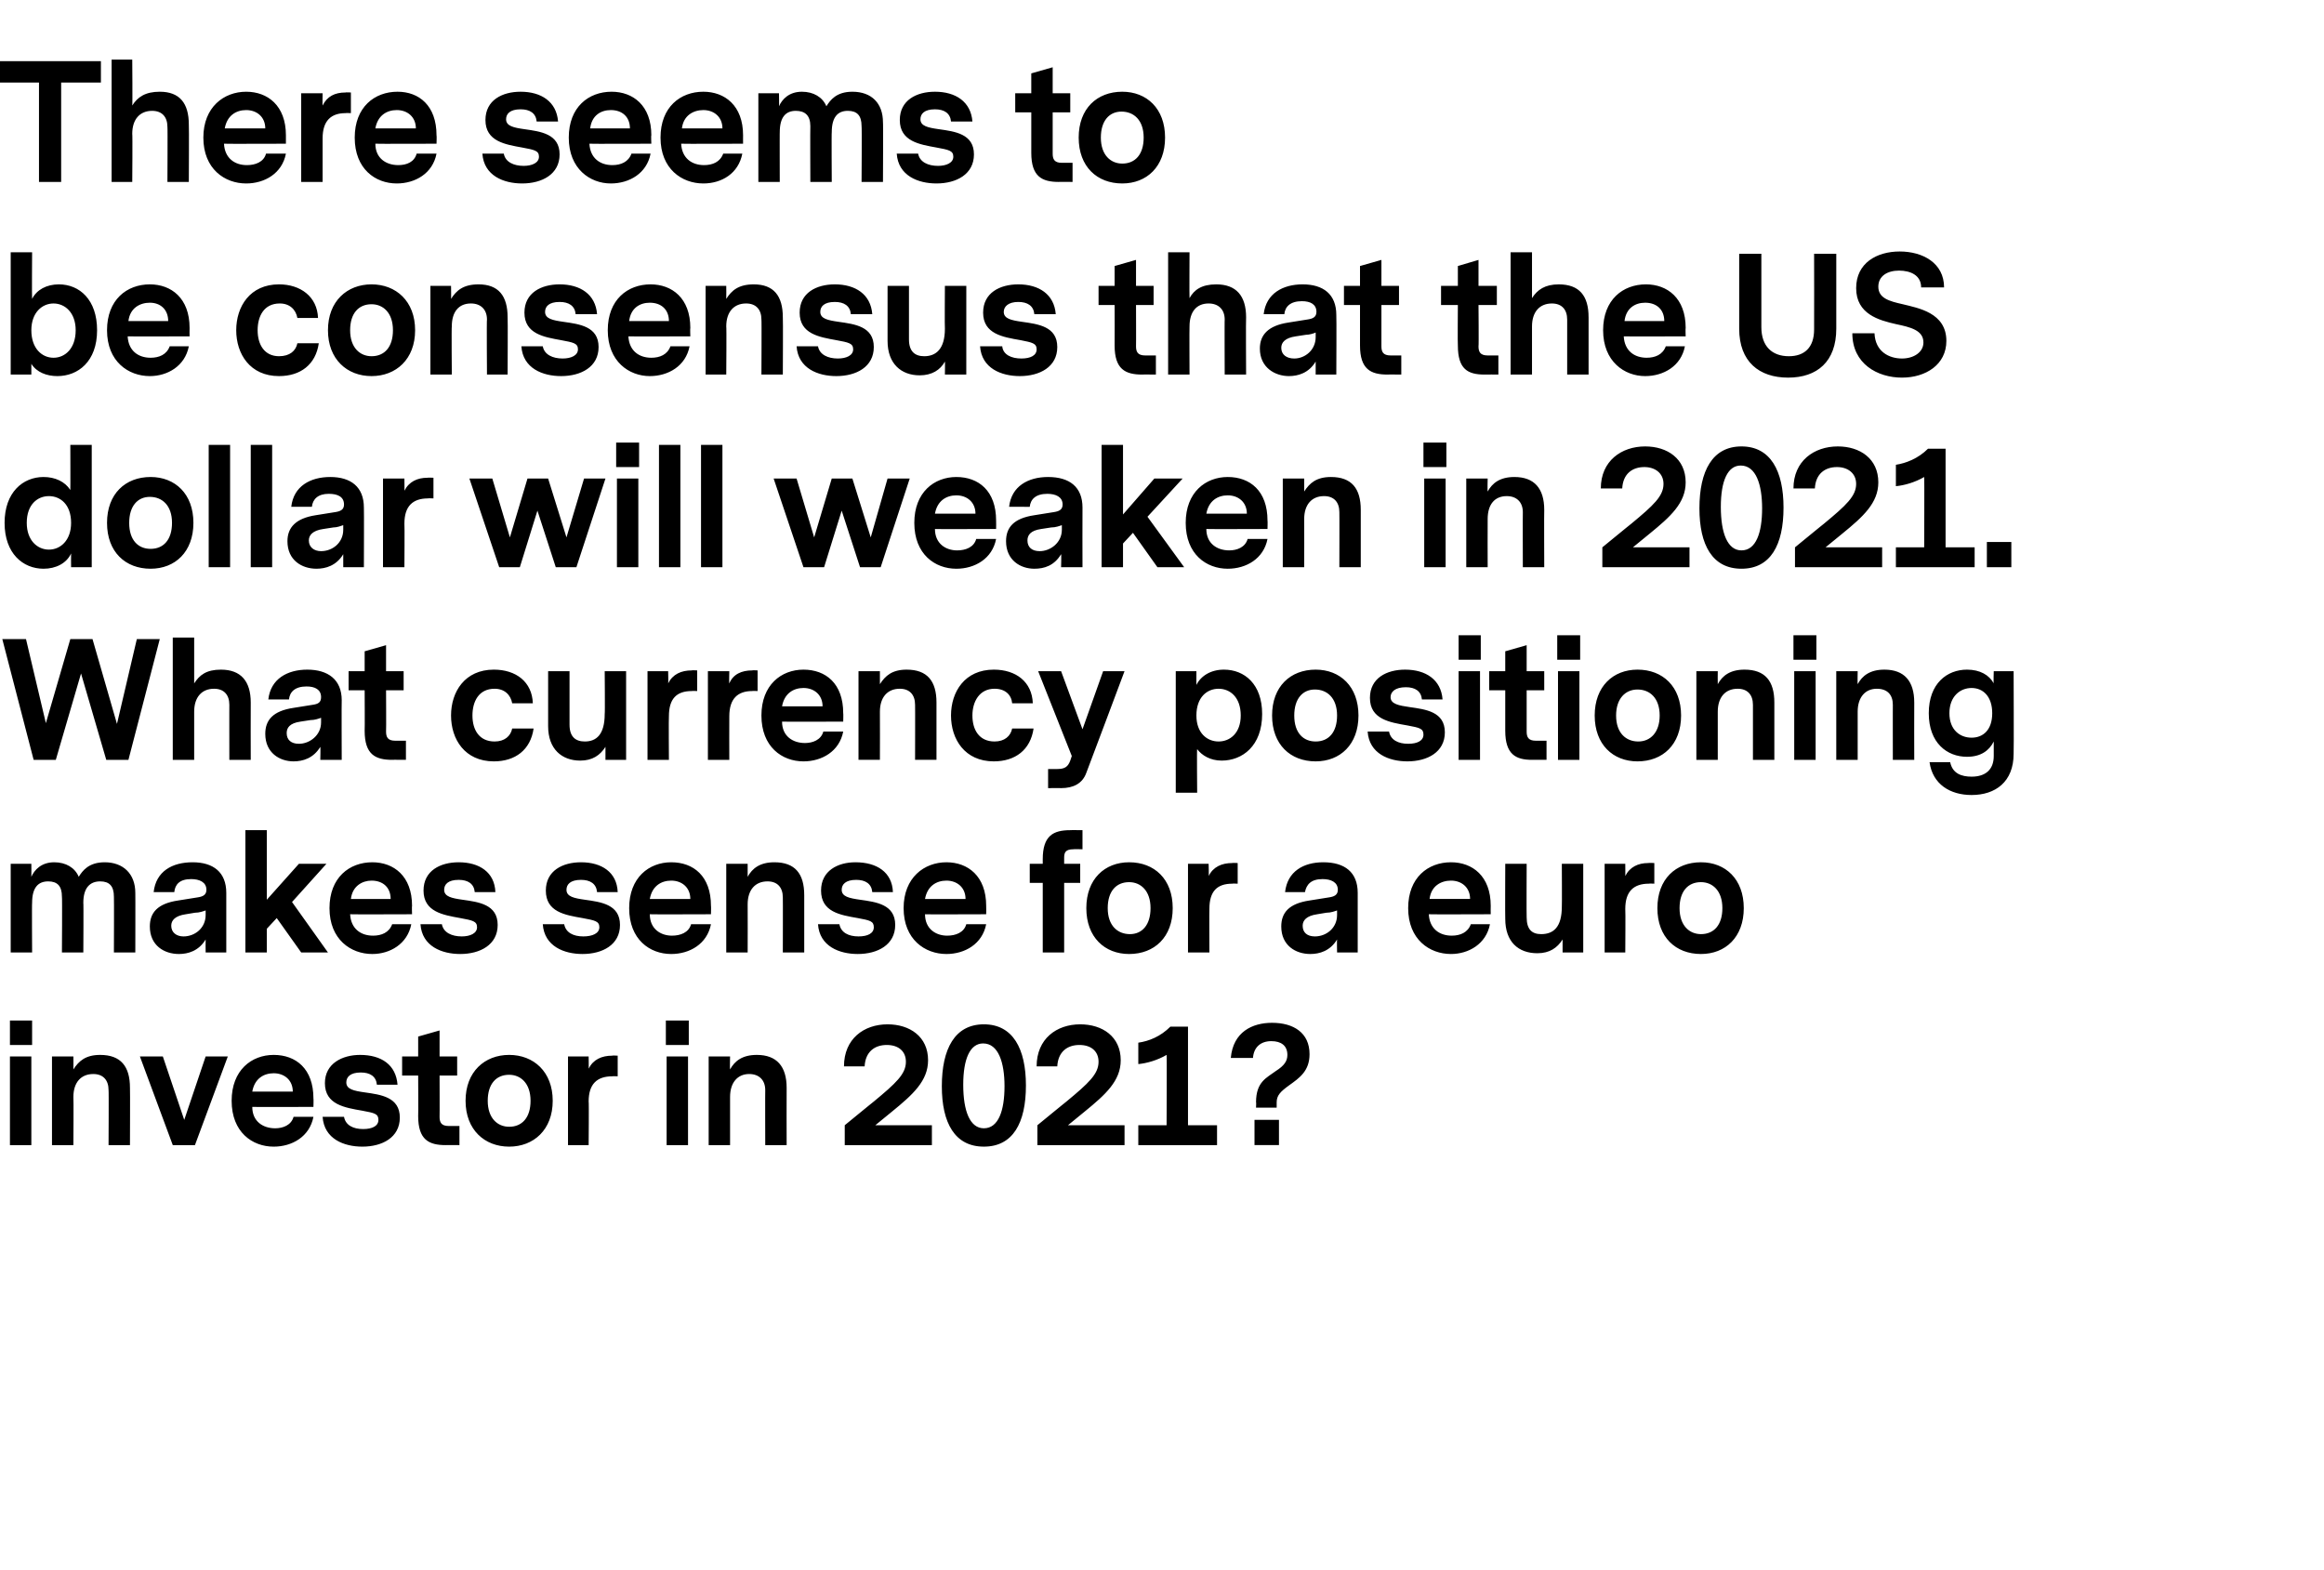 <?xml version="1.0" standalone="no"?><!DOCTYPE svg PUBLIC "-//W3C//DTD SVG 1.1//EN" "http://www.w3.org/Graphics/SVG/1.1/DTD/svg11.dtd"><svg xmlns="http://www.w3.org/2000/svg" version="1.1" width="304px" height="205.4px" viewBox="0 -4 304 205.4" style="top:-4px"><desc>There seems to be consensus that the US dollar will weaken in 2021 What currency positioning makes sense for a euro</desc><defs/><g id="Polygon10827"><path d="m1.3 132.7h2.9v-3.2H1.3v3.2zm0 1.5h2.8v11.6H1.3v-11.6zm15.7 4.1c.03.01 0 7.5 0 7.5h-2.8s.04-7.24 0-7.2c0-1.3-.7-2.1-2-2.1c-1.6 0-2.6 1.1-2.6 3c.04.02 0 6.3 0 6.3H6.8v-11.6h2.8s.02 1.67 0 1.7c.7-1.1 1.6-1.9 3.5-1.9c2.7 0 3.9 1.5 3.9 4.3zm8.5 7.5h-2.9l-4.3-11.6h3l2.8 8.3l2.8-8.3h2.9l-4.3 11.6zm7.5-5c0 1.9 1.4 2.8 3 2.8c1 0 2.1-.4 2.4-1.5h2.6c-.5 2.6-2.8 3.9-5.2 3.9c-2.8 0-5.5-1.9-5.5-6c0-4 2.6-6 5.5-6c2.9 0 5.2 1.8 5.2 5.7c.03-.01 0 1.1 0 1.1c0 0-8.03.03-8 0zm0-2h5.3c0-1.5-1.1-2.4-2.5-2.4c-1.3 0-2.5.7-2.8 2.4zm19.3 3.4c0 2.6-2.3 3.8-4.9 3.8c-2.4 0-5-1-5.2-3.9h2.8c.2 1.1 1.2 1.6 2.5 1.6c1.2 0 2-.4 2-1.2c0-.8-.5-.9-2.1-1.2c-2.3-.4-4.9-.8-4.9-3.6c0-2.6 2.3-3.7 4.6-3.7c2.8 0 4.7 1.3 4.9 3.9h-2.7c-.1-1.1-.9-1.6-2.1-1.6c-1.4 0-1.9.6-1.9 1.3c0 .9 1 1.1 2.4 1.3c2.1.3 4.6.6 4.6 3.3zm7.8 3.6s-1.83-.02-1.8 0c-2.2 0-3.6-.7-3.6-3.8c.03 0 0-5.3 0-5.3h-2.1v-2.5h2.1v-2.6l2.8-.8v3.4h2.3v2.5h-2.3s.02 5.43 0 5.4c0 .7.2 1.2 1.2 1.2h1.4v2.5zm12.2-5.8c0 3.8-2.5 6-5.7 6c-3.2 0-5.7-2.2-5.7-6c0-3.8 2.5-6 5.7-6c3.2 0 5.7 2.2 5.7 6zm-8.5 0c0 2.3 1.3 3.4 2.8 3.4c1.7 0 2.8-1.2 2.8-3.4c0-2.3-1.3-3.4-2.8-3.4c-1.7 0-2.8 1.2-2.8 3.4zm17-3.2s-.73-.03-.7 0c-2 0-3.1 1-3.1 3.3c.05.01 0 5.7 0 5.7h-2.7v-11.6h2.7s.03 1.65 0 1.6c.6-1.2 1.7-1.7 3.1-1.7c-.05-.04.7 0 .7 0v2.7zm6.3-4.1h3v-3.2h-3v3.2zm.1 1.5h2.8v11.6h-2.8v-11.6zm15.7 4.1c-.02.01 0 7.5 0 7.5h-2.8s-.02-7.24 0-7.2c0-1.3-.8-2.1-2.1-2.1c-1.5 0-2.5 1.1-2.5 3v6.3h-2.8v-11.6h2.8s-.04 1.67 0 1.7c.6-1.1 1.6-1.9 3.5-1.9c2.6 0 3.9 1.5 3.9 4.3zm19 7.5h-11.4v-2.6s3.82-3.13 3.8-3.1c2.9-2.4 4.2-3.6 4.2-5.2c0-1.4-1-2.2-2.5-2.2c-1.6 0-2.8.9-2.9 2.8h-2.7c0-3.6 2.6-5.5 5.7-5.5c2.9 0 5.3 1.6 5.3 4.7c0 2.7-2 4.5-4.7 6.7l-2.2 1.8h7.4v2.6zm1.3-7.7c0-4.9 1.7-8.1 5.5-8.1c3.8 0 5.5 3.2 5.5 8c0 4.9-1.7 8-5.5 8c-3.8 0-5.5-3.1-5.5-7.9zm8.2 0c0-3.1-.8-5.6-2.8-5.6c-1.7 0-2.6 2-2.6 5.4c0 3.5.9 5.7 2.7 5.7c1.9 0 2.7-2.3 2.7-5.5zm15.7 7.7h-11.4v-2.6s3.82-3.13 3.8-3.1c2.9-2.4 4.2-3.6 4.2-5.2c0-1.4-1-2.2-2.5-2.2c-1.6 0-2.8.9-2.9 2.8h-2.7c0-3.6 2.6-5.5 5.7-5.5c2.9 0 5.3 1.6 5.3 4.7c0 2.7-2 4.5-4.7 6.7l-2.2 1.8h7.4v2.6zm12.1-2.6v2.6h-10.3v-2.6h3.7s.05-9.24 0-9.2c-1.2.7-2.6 1.1-3.7 1.2v-2.8c1.4-.2 2.9-.8 4.2-2.1h2.3v12.9h3.8zm5.1-3c0-2.7 1.4-3.2 2.6-4.1c1.1-.7 1.5-1.3 1.5-2.1c0-1.2-.8-1.8-2.1-1.8c-1.4 0-2.3.8-2.4 2.2H161c.3-3.4 2.8-4.6 5.4-4.6c2.8 0 4.9 1.3 4.9 4.1c0 2.2-1.3 3.1-2.7 4.1c-1.1.8-1.6 1.3-1.6 2.2v.7h-2.7s.04-.75 0-.7zm-.2 2.3h3.2v3.3h-3.2v-3.3z" stroke="none" fill="#000"/></g><g id="Polygon10826"><path d="m17.7 112.8c.02-.03 0 7.8 0 7.8h-2.8s.03-7.28 0-7.3c0-1.4-.6-2-1.8-2c-1.3 0-2.2.8-2.2 2.8c.04-.03 0 6.5 0 6.5H8.1s.05-7.28 0-7.3c0-1.4-.6-2-1.8-2c-1.3 0-2.1.8-2.1 2.8c-.04-.05 0 6.5 0 6.5H1.4V109h2.7s.02 1.69 0 1.7c.4-.9 1.3-1.9 3-1.9c1.5 0 2.7.7 3.2 1.9c.5-.8 1.3-1.9 3.4-1.9c2.4 0 4 1.5 4 4zm11.9 0v7.8h-2.7s-.02-1.7 0-1.7c-.9 1.5-2.3 1.9-3.5 1.9c-1.9 0-3.8-1.1-3.8-3.6c0-1.8 1-3 3.7-3.4l2.5-.4c.7-.1 1.2-.3 1.2-1c0-1-.9-1.4-2-1.4c-1.5 0-2.1.7-2.2 1.7h-2.7c.3-2.7 2.4-3.9 5.1-3.9c2.7 0 4.4 1.3 4.4 4zm-2.7 2.9v-.6c-.3.1-.8.3-1.4.3l-1.2.2c-1.4.2-1.9.8-1.9 1.5c0 .9.7 1.4 1.6 1.4c1.5 0 2.9-1.1 2.9-2.8zm9.3.4l-1.3 1.4v3.1h-2.8v-16h2.8v9.1l4.2-4.7h3.6l-4.5 5l4.7 6.6h-3.5l-3.2-4.5zm9.6-.5c.1 1.9 1.4 2.8 3 2.8c1.1 0 2.1-.4 2.5-1.5h2.5c-.5 2.6-2.8 3.9-5.1 3.9c-2.8 0-5.6-1.9-5.6-6c0-4 2.6-6 5.6-6c2.8 0 5.2 1.8 5.2 5.7c-.04-.01 0 1.1 0 1.1c0 0-8.1.03-8.1 0zm.1-2h5.2c0-1.5-1-2.4-2.5-2.4c-1.2 0-2.5.7-2.7 2.4zm19.2 3.4c0 2.6-2.3 3.8-4.9 3.8c-2.4 0-5-1-5.2-3.9h2.8c.2 1.1 1.3 1.6 2.6 1.6c1.1 0 2-.4 2-1.2c0-.8-.6-.9-2.2-1.2c-2.2-.4-4.8-.8-4.8-3.6c0-2.6 2.2-3.7 4.6-3.7c2.7 0 4.7 1.3 4.8 3.9h-2.7c-.1-1.1-.9-1.6-2.1-1.6c-1.4 0-1.9.6-1.9 1.3c0 .9 1 1.1 2.4 1.3c2.1.3 4.6.6 4.6 3.3zm16 0c0 2.6-2.3 3.8-4.9 3.8c-2.4 0-5-1-5.2-3.9h2.8c.2 1.1 1.2 1.6 2.5 1.6c1.2 0 2.1-.4 2.1-1.2c0-.8-.6-.9-2.2-1.2c-2.3-.4-4.8-.8-4.8-3.6c0-2.6 2.2-3.7 4.6-3.7c2.7 0 4.7 1.3 4.8 3.9h-2.7c-.1-1.1-.9-1.6-2.1-1.6c-1.4 0-1.9.6-1.9 1.3c0 .9 1 1.1 2.4 1.3c2.1.3 4.6.6 4.6 3.3zm3.9-1.4c0 1.9 1.4 2.8 2.9 2.8c1.1 0 2.2-.4 2.5-1.5h2.6c-.5 2.6-2.8 3.9-5.2 3.9c-2.8 0-5.5-1.9-5.5-6c0-4 2.6-6 5.5-6c2.9 0 5.2 1.8 5.2 5.7c.03-.01 0 1.1 0 1.1c0 0-8.03.03-8 0zm0-2h5.3c0-1.5-1.1-2.4-2.5-2.4c-1.3 0-2.5.7-2.8 2.4zm20.2-.5v7.5h-2.8s.02-7.24 0-7.2c0-1.3-.7-2.1-2-2.1c-1.6 0-2.6 1.1-2.6 3c.02.02 0 6.3 0 6.3H95V109h2.8v1.7c.6-1.1 1.6-1.9 3.5-1.9c2.7 0 3.9 1.5 3.9 4.3zm11.9 3.9c0 2.6-2.3 3.8-4.9 3.8c-2.4 0-5-1-5.2-3.9h2.8c.2 1.1 1.2 1.6 2.5 1.6c1.2 0 2-.4 2-1.2c0-.8-.5-.9-2.1-1.2c-2.3-.4-4.8-.8-4.8-3.6c0-2.6 2.2-3.7 4.5-3.7c2.8 0 4.8 1.3 4.9 3.9h-2.7c-.1-1.1-.9-1.6-2.1-1.6c-1.4 0-1.9.6-1.9 1.3c0 .9 1 1.1 2.4 1.3c2.1.3 4.6.6 4.6 3.3zm3.9-1.4c0 1.9 1.4 2.8 2.9 2.8c1.1 0 2.2-.4 2.5-1.5h2.6c-.5 2.6-2.8 3.9-5.2 3.9c-2.8 0-5.6-1.9-5.6-6c0-4 2.7-6 5.6-6c2.8 0 5.2 1.8 5.2 5.7c.02-.01 0 1.1 0 1.1c0 0-8.04.03-8 0zm0-2h5.3c0-1.5-1.1-2.4-2.5-2.4c-1.3 0-2.5.7-2.8 2.4zm19.4-6.5c-1 0-1.2.4-1.2 1.1v.8h2.1v2.5h-2.1v9.1h-2.8v-9.1h-1.7V109h1.7v-.6c0-3.1 1.4-3.8 3.6-3.8c-.04-.02 1.6 0 1.6 0v2.5s-1.22-.04-1.2 0zm13 7.7c0 3.8-2.4 6-5.7 6c-3.2 0-5.6-2.2-5.6-6c0-3.8 2.4-6 5.6-6c3.3 0 5.7 2.2 5.7 6zm-8.5 0c0 2.3 1.3 3.4 2.9 3.4c1.6 0 2.7-1.2 2.7-3.4c0-2.3-1.3-3.4-2.8-3.4c-1.7 0-2.8 1.2-2.8 3.4zm17-3.2s-.71-.03-.7 0c-2 0-3 1-3 3.3c-.03.01 0 5.7 0 5.7h-2.8V109h2.7s.05 1.65 0 1.6c.6-1.2 1.7-1.7 3.1-1.7c-.03-.04.7 0 .7 0v2.7zm15.7 1.2v7.8h-2.7s-.03-1.7 0-1.7c-.9 1.5-2.3 1.9-3.5 1.9c-1.9 0-3.8-1.1-3.8-3.6c0-1.8 1-3 3.7-3.4l2.5-.4c.7-.1 1.2-.3 1.2-1c0-1-.9-1.4-2-1.4c-1.5 0-2.1.7-2.3 1.7h-2.6c.3-2.7 2.4-3.9 5-3.9c2.8 0 4.5 1.3 4.5 4zm-2.7 2.9v-.6c-.3.1-.8.3-1.4.3l-1.2.2c-1.4.2-1.9.8-1.9 1.5c0 .9.6 1.4 1.6 1.4c1.5 0 2.9-1.1 2.9-2.8zm12-.1c.1 1.9 1.4 2.8 3 2.8c1.1 0 2.1-.4 2.5-1.5h2.5c-.5 2.6-2.8 3.9-5.1 3.9c-2.8 0-5.6-1.9-5.6-6c0-4 2.6-6 5.6-6c2.8 0 5.2 1.8 5.2 5.7c-.02-.01 0 1.1 0 1.1c0 0-8.08.03-8.1 0zm.1-2h5.3c0-1.5-1.1-2.4-2.5-2.4c-1.3 0-2.6.7-2.8 2.4zm20.1 7h-2.7s-.01-1.66 0-1.7c-.7 1.1-1.7 1.8-3.3 1.8c-2.5 0-4.2-1.5-4.2-4.5c-.03-.01 0-7.2 0-7.2h2.8s-.03 6.98 0 7c0 1.6.7 2.2 1.9 2.2c1.6 0 2.7-.9 2.7-3.6c.03 0 0-5.6 0-5.6h2.8v11.6zm9.3-9s-.73-.03-.7 0c-2 0-3.1 1-3.1 3.3c.04.01 0 5.7 0 5.7h-2.7V109h2.7s.02 1.65 0 1.6c.6-1.2 1.7-1.7 3-1.7c.05-.04.8 0 .8 0v2.7zm11.7 3.2c0 3.8-2.4 6-5.6 6c-3.3 0-5.7-2.2-5.7-6c0-3.8 2.4-6 5.7-6c3.2 0 5.6 2.2 5.6 6zm-8.4 0c0 2.3 1.3 3.4 2.8 3.4c1.7 0 2.8-1.2 2.8-3.4c0-2.3-1.3-3.4-2.8-3.4c-1.7 0-2.8 1.2-2.8 3.4z" stroke="none" fill="#000"/></g><g id="Polygon10825"><path d="m16.8 95.4h-2.9l-3.3-11.3l-3.3 11.3H4.4L.3 79.6h3.1l2.6 11l3.2-11h2.9l3.2 11.1l2.6-11.1h3l-4.1 15.8zm16-7.5c-.02.01 0 7.5 0 7.5H30s-.01-7.24 0-7.2c0-1.3-.7-2.1-2-2.1c-1.6 0-2.6 1.1-2.6 3v6.3h-2.8v-16h2.8v6c.7-1.1 1.6-1.8 3.5-1.8c2.6 0 3.9 1.5 3.9 4.3zm11.9-.3c-.03-.01 0 7.8 0 7.8h-2.8s.04-1.7 0-1.7c-.9 1.5-2.3 1.9-3.5 1.9c-1.8 0-3.7-1.1-3.7-3.6c0-1.8 1-3 3.7-3.4l2.5-.4c.7-.1 1.1-.3 1.1-1c0-1-.8-1.4-1.9-1.4c-1.5 0-2.2.7-2.3 1.7h-2.7c.3-2.7 2.5-3.9 5.1-3.9c2.7 0 4.5 1.3 4.5 4zM42 90.5v-.6c-.3.1-.8.3-1.4.3l-1.3.2c-1.4.2-1.8.8-1.8 1.5c0 .9.6 1.4 1.6 1.4c1.4 0 2.9-1.1 2.9-2.8zm11.1 4.9s-1.82-.02-1.8 0c-2.2 0-3.6-.7-3.6-3.8c.03 0 0-5.3 0-5.3h-2.1v-2.5h2.1v-2.6l2.8-.8v3.4h2.3v2.5h-2.3s.03 5.43 0 5.4c0 .7.2 1.2 1.2 1.2h1.4v2.5zm11.5.2c-3.8 0-5.6-2.9-5.6-6c0-3.1 1.8-6 5.6-6c2.9 0 5 1.6 5.1 4.4H67c-.2-1.1-1-1.9-2.3-1.9c-2.1 0-2.9 1.7-2.9 3.5c0 1.9.9 3.4 2.9 3.4c1.3 0 2.1-.7 2.3-1.7h2.8c-.4 2.8-2.4 4.3-5.2 4.3zm17.3-.2h-2.7s.01-1.66 0-1.7c-.7 1.1-1.7 1.8-3.3 1.8c-2.4 0-4.2-1.5-4.2-4.5c-.01-.01 0-7.2 0-7.2h2.8v7c0 1.6.8 2.2 2 2.2c1.5 0 2.6-.9 2.6-3.6c.05 0 0-5.6 0-5.6h2.8v11.6zm9.3-9s-.71-.03-.7 0c-2 0-3 1-3 3.3c-.04.01 0 5.7 0 5.7h-2.8V83.8h2.7s.04 1.65 0 1.6c.6-1.2 1.7-1.7 3.1-1.7c-.03-.04.7 0 .7 0v2.7zm7.9 0s-.7-.03-.7 0c-1.9 0-3 1-3 3.3c-.02.01 0 5.7 0 5.7h-2.8V83.8h2.8s-.04 1.65 0 1.6c.5-1.2 1.6-1.7 3-1.7c-.02-.04.7 0 .7 0v2.7zm3.2 4c0 1.9 1.4 2.8 3 2.8c1 0 2.1-.4 2.4-1.5h2.6c-.5 2.6-2.8 3.9-5.2 3.9c-2.8 0-5.5-1.9-5.5-6c0-4 2.6-6 5.5-6c2.9 0 5.2 1.8 5.2 5.7c.03-.01 0 1.1 0 1.1c0 0-8.03.03-8 0zm0-2h5.3c0-1.5-1.1-2.4-2.5-2.4c-1.3 0-2.5.7-2.8 2.4zm20.2-.5v7.5h-2.8s.02-7.24 0-7.2c0-1.3-.7-2.1-2-2.1c-1.6 0-2.6 1.1-2.6 3c.02.02 0 6.3 0 6.3h-2.8V83.8h2.8v1.7c.7-1.1 1.6-1.9 3.5-1.9c2.7 0 3.9 1.5 3.9 4.3zm7.5 7.7c-3.8 0-5.6-2.9-5.6-6c0-3.1 1.8-6 5.6-6c2.9 0 5 1.6 5.1 4.4h-2.7c-.1-1.1-.9-1.9-2.3-1.9c-2 0-2.9 1.7-2.9 3.5c0 1.9.9 3.4 2.9 3.4c1.3 0 2.1-.7 2.3-1.7h2.8c-.4 2.8-2.4 4.3-5.2 4.3zm17.1-11.8s-4.99 13.32-5 13.3c-.5 1.4-1.7 2-3.3 2c.03-.02-1.7 0-1.7 0v-2.5h1.2c1 0 1.4-.3 1.7-1.1l.2-.6l-4.4-11.1h3l2.8 7.6l2.7-7.6h2.8zm18 5.6c0 4.2-2.6 6.1-5.3 6.1c-1.5 0-2.6-.7-3.2-1.5c-.05 0 0 5.7 0 5.7h-2.8V83.8h2.7s-.01 1.84 0 1.8c.6-1.2 1.9-2 3.6-2c2.7 0 5 1.9 5 5.8zm-2.8.2c0-2.4-1.4-3.5-2.9-3.5c-1.5 0-2.9 1.1-2.9 3.5c0 2.3 1.4 3.4 2.9 3.4c1.5 0 2.9-1.1 2.9-3.4zm15.4 0c0 3.8-2.4 6-5.6 6c-3.3 0-5.7-2.2-5.7-6c0-3.8 2.4-6 5.7-6c3.2 0 5.6 2.2 5.6 6zm-8.4 0c0 2.3 1.2 3.4 2.8 3.4c1.7 0 2.8-1.2 2.8-3.4c0-2.3-1.3-3.4-2.9-3.4c-1.6 0-2.7 1.2-2.7 3.4zm19.7 2.2c0 2.6-2.3 3.8-4.9 3.8c-2.4 0-5-1-5.2-3.9h2.8c.2 1.1 1.2 1.6 2.5 1.6c1.2 0 2-.4 2-1.2c0-.8-.5-.9-2.1-1.2c-2.3-.4-4.9-.8-4.9-3.6c0-2.6 2.2-3.7 4.6-3.7c2.7 0 4.7 1.3 4.9 3.9H186c-.1-1.1-.9-1.6-2.1-1.6c-1.4 0-2 .6-2 1.3c0 .9 1.1 1.1 2.5 1.3c2.1.3 4.6.6 4.6 3.3zm1.8-9.5h2.9v-3.2h-2.9v3.2zm0 1.5h2.8v11.6h-2.8V83.8zm11.5 11.6s-1.86-.02-1.9 0c-2.1 0-3.5-.7-3.5-3.8v-5.3h-2.1v-2.5h2.1v-2.6l2.8-.8v3.4h2.3v2.5h-2.3v5.4c0 .7.2 1.2 1.2 1.2h1.4v2.5zm1.4-13.1h3v-3.2h-3v3.2zm.1 1.5h2.8v11.6h-2.8V83.8zm16.1 5.8c0 3.8-2.4 6-5.7 6c-3.2 0-5.6-2.2-5.6-6c0-3.8 2.4-6 5.6-6c3.3 0 5.7 2.2 5.7 6zm-8.5 0c0 2.3 1.3 3.4 2.9 3.4c1.6 0 2.8-1.2 2.8-3.4c0-2.3-1.3-3.4-2.9-3.4c-1.6 0-2.8 1.2-2.8 3.4zm20.7-1.7v7.5h-2.8v-7.2c0-1.3-.7-2.1-2-2.1c-1.6 0-2.6 1.1-2.6 3v6.3h-2.8V83.8h2.8s-.02 1.67 0 1.7c.6-1.1 1.6-1.9 3.5-1.9c2.7 0 3.9 1.5 3.9 4.3zm2.5-5.6h3v-3.2h-3v3.2zm.1 1.5h2.8v11.6h-2.8V83.8zm15.7 4.1c-.02.01 0 7.5 0 7.5h-2.8s-.01-7.24 0-7.2c0-1.3-.7-2.1-2.1-2.1c-1.5 0-2.5 1.1-2.5 3v6.3h-2.8V83.8h2.8s-.03 1.67 0 1.7c.6-1.1 1.6-1.9 3.5-1.9c2.6 0 3.9 1.5 3.9 4.3zm13 6.7c0 3.7-2.4 5.4-5.5 5.4c-2.8 0-5.1-1.4-5.5-4.3h2.7c.3 1.5 1.5 1.9 2.8 1.9c1.8 0 2.9-.9 2.9-2.7V93c-.6 1.2-1.7 2-3.5 2c-2.6 0-5-1.8-5-5.7c0-3.9 2.4-5.7 5-5.7c1.7 0 2.9.7 3.5 1.8c-.05.01 0-1.6 0-1.6h2.6s.04 10.8 0 10.8zm-2.8-5.3c0-2.2-1.2-3.3-2.7-3.3c-1.5 0-2.9 1.1-2.9 3.3c0 2.2 1.4 3.2 2.9 3.2c1.5 0 2.7-1 2.7-3.2z" stroke="none" fill="#000"/></g><g id="Polygon10824"><path d="m12 70.2H9.3s-.02-1.8 0-1.8c-.6 1.3-2 2-3.6 2c-2.7 0-5.1-2-5.1-6c0-4 2.4-6 5.1-6c1.5 0 2.8.6 3.5 1.7c.02.02 0-5.9 0-5.9h2.8v16zm-2.7-5.8c0-2.4-1.4-3.5-2.9-3.5c-1.5 0-2.9 1.1-2.9 3.5c0 2.3 1.4 3.5 2.9 3.5c1.5 0 2.9-1.2 2.9-3.5zm16 0c0 3.8-2.4 6-5.6 6c-3.3 0-5.7-2.2-5.7-6c0-3.8 2.4-6 5.7-6c3.2 0 5.6 2.2 5.6 6zm-8.4 0c0 2.3 1.2 3.4 2.8 3.4c1.7 0 2.8-1.2 2.8-3.4c0-2.3-1.3-3.4-2.9-3.4c-1.6 0-2.7 1.2-2.7 3.4zm13.2 5.8h-2.8v-16h2.8v16zm5.5 0h-2.8v-16h2.8v16zm12-7.8c.03-.01 0 7.8 0 7.8h-2.7v-1.7c-.9 1.5-2.3 1.9-3.5 1.9c-1.9 0-3.8-1.1-3.8-3.6c0-1.8 1.1-3 3.7-3.4l2.5-.4c.7-.1 1.2-.3 1.2-1c0-1-.8-1.4-2-1.4c-1.4 0-2.1.7-2.2 1.7h-2.7c.3-2.7 2.5-3.9 5.1-3.9c2.7 0 4.4 1.3 4.4 4zm-2.7 2.9v-.6c-.3.1-.8.3-1.3.3l-1.3.2c-1.4.2-1.9.8-1.9 1.5c0 .9.7 1.4 1.6 1.4c1.5 0 2.9-1.1 2.9-2.8zm11.8-4.1s-.74-.03-.7 0c-2 0-3.1 1-3.1 3.3c.04.01 0 5.7 0 5.7h-2.8V58.6h2.8s.02 1.65 0 1.6c.6-1.2 1.7-1.7 3-1.7c.04-.04.8 0 .8 0v2.7zm18.7 9h-2.7l-2.4-7.4l-2.3 7.4h-2.7l-3.9-11.6h3l2.3 7.7l2.3-7.7h2.7l2.4 7.7l2.3-7.7h2.8l-3.8 11.6zm5.2-13.1h3v-3.2h-3v3.2zm.1 1.5h2.8v11.6h-2.8V58.6zM89 70.2h-2.8v-16h2.8v16zm5.5 0h-2.8v-16h2.8v16zm20.7 0h-2.7l-2.4-7.4l-2.3 7.4h-2.7l-3.9-11.6h3l2.3 7.7l2.3-7.7h2.7l2.4 7.7l2.2-7.7h2.9l-3.8 11.6zm7.1-5c0 1.9 1.4 2.8 2.9 2.8c1.1 0 2.2-.4 2.5-1.5h2.6c-.5 2.6-2.8 3.9-5.2 3.9c-2.8 0-5.5-1.9-5.5-6c0-4 2.6-6 5.5-6c2.9 0 5.2 1.8 5.2 5.7c.02-.01 0 1.1 0 1.1c0 0-8.04.03-8 0zm0-2h5.3c0-1.5-1.1-2.4-2.5-2.4c-1.3 0-2.5.7-2.8 2.4zm19.3-.8c-.02-.01 0 7.8 0 7.8h-2.8s.05-1.7 0-1.7c-.9 1.5-2.2 1.9-3.5 1.9c-1.8 0-3.7-1.1-3.7-3.6c0-1.8 1-3 3.7-3.4l2.5-.4c.7-.1 1.2-.3 1.2-1c0-1-.9-1.4-2-1.4c-1.5 0-2.2.7-2.3 1.7H132c.3-2.7 2.5-3.9 5.1-3.9c2.8 0 4.5 1.3 4.5 4zm-2.7 2.9v-.6c-.3.1-.8.3-1.4.3l-1.3.2c-1.4.2-1.8.8-1.8 1.5c0 .9.6 1.4 1.6 1.4c1.4 0 2.9-1.1 2.9-2.8zm9.3.4l-1.3 1.4v3.1h-2.8v-16h2.8v9.1l4.1-4.7h3.7l-4.6 5l4.8 6.6h-3.5l-3.2-4.5zm9.6-.5c0 1.9 1.4 2.8 3 2.8c1 0 2.1-.4 2.4-1.5h2.6c-.5 2.6-2.8 3.9-5.2 3.9c-2.8 0-5.5-1.9-5.5-6c0-4 2.6-6 5.5-6c2.9 0 5.2 1.8 5.2 5.7c.03-.01 0 1.1 0 1.1c0 0-8.03.03-8 0zm0-2h5.3c0-1.5-1.1-2.4-2.5-2.4c-1.3 0-2.5.7-2.8 2.4zm20.2-.5v7.5h-2.8s.02-7.24 0-7.2c0-1.3-.7-2.1-2-2.1c-1.6 0-2.6 1.1-2.6 3c.02.02 0 6.3 0 6.3h-2.8V58.6h2.8v1.7c.7-1.1 1.6-1.9 3.5-1.9c2.7 0 3.9 1.5 3.9 4.3zm8.2-5.6h3v-3.2h-3v3.2zm.1 1.5h2.8v11.6h-2.8V58.6zm15.7 4.1c-.03.01 0 7.5 0 7.5h-2.8s-.02-7.24 0-7.2c0-1.3-.8-2.1-2.1-2.1c-1.6 0-2.5 1.1-2.5 3c-.02.02 0 6.3 0 6.3h-2.8V58.6h2.8s-.04 1.67 0 1.7c.6-1.1 1.6-1.9 3.5-1.9c2.6 0 3.9 1.5 3.9 4.3zm19 7.5h-11.4v-2.6s3.82-3.13 3.8-3.1c2.9-2.4 4.2-3.6 4.2-5.2c0-1.4-1.1-2.2-2.5-2.2c-1.6 0-2.8.9-2.9 2.8h-2.8c0-3.6 2.7-5.5 5.8-5.5c2.9 0 5.3 1.6 5.3 4.7c0 2.7-2 4.5-4.7 6.7l-2.2 1.8h7.4v2.6zm1.3-7.7c0-4.9 1.7-8.1 5.5-8.1c3.8 0 5.5 3.2 5.5 8c0 4.9-1.7 8-5.5 8c-3.8 0-5.5-3.1-5.5-7.9zm8.2 0c0-3.1-.8-5.6-2.8-5.6c-1.7 0-2.6 2-2.6 5.4c0 3.5.9 5.7 2.7 5.7c1.9 0 2.7-2.3 2.7-5.5zm15.7 7.7h-11.4v-2.6s3.82-3.13 3.8-3.1c2.9-2.4 4.2-3.6 4.2-5.2c0-1.4-1.1-2.2-2.5-2.2c-1.6 0-2.8.9-2.9 2.8h-2.8c0-3.6 2.7-5.5 5.8-5.5c2.9 0 5.3 1.6 5.3 4.7c0 2.7-2 4.5-4.7 6.7l-2.2 1.8h7.4v2.6zm12.1-2.6v2.6H248v-2.6h3.7s.04-9.24 0-9.2c-1.2.7-2.6 1.1-3.7 1.2v-2.8c1.3-.2 2.9-.8 4.2-2.1h2.3v12.9h3.8zm1.6-.7h3.2v3.3h-3.2v-3.3z" stroke="none" fill="#000"/></g><g id="Polygon10823"><path d="m12.7 39.2c0 4.1-2.5 6-5.2 6c-1.4 0-2.7-.5-3.4-1.6v1.4H1.4v-16h2.8s-.04 6.09 0 6.1c.6-1.2 1.9-1.9 3.5-1.9c2.7 0 5 2 5 6zm-2.8 0c0-2.3-1.4-3.5-2.9-3.5c-1.5 0-2.9 1.2-2.9 3.5c0 2.4 1.4 3.6 2.9 3.6c1.5 0 2.9-1.2 2.9-3.6zm6.8.8c.1 1.9 1.4 2.8 3 2.8c1.1 0 2.1-.4 2.5-1.5h2.5c-.5 2.6-2.8 3.9-5.1 3.9c-2.8 0-5.6-1.9-5.6-6c0-4 2.6-6 5.6-6c2.8 0 5.2 1.8 5.2 5.7c-.02-.01 0 1.1 0 1.1c0 0-8.08.03-8.1 0zm.1-2h5.2c0-1.5-1-2.4-2.4-2.4c-1.3 0-2.6.7-2.8 2.4zm19.7 7.2c-3.8 0-5.6-2.9-5.6-6c0-3.1 1.8-6 5.6-6c2.8 0 5 1.6 5.1 4.4h-2.7c-.2-1.1-1-1.9-2.3-1.9c-2.1 0-2.9 1.7-2.9 3.5c0 1.9.9 3.4 2.8 3.4c1.4 0 2.2-.7 2.4-1.7h2.8c-.4 2.8-2.4 4.3-5.2 4.3zm17.8-6c0 3.8-2.5 6-5.7 6c-3.2 0-5.7-2.2-5.7-6c0-3.8 2.5-6 5.7-6c3.2 0 5.7 2.2 5.7 6zm-8.5 0c0 2.3 1.3 3.4 2.8 3.4c1.7 0 2.8-1.2 2.8-3.4c0-2.3-1.3-3.4-2.8-3.4c-1.7 0-2.8 1.2-2.8 3.4zm20.6-1.7c.04.01 0 7.5 0 7.5h-2.7s-.05-7.24 0-7.2c0-1.3-.8-2.1-2.1-2.1c-1.6 0-2.5 1.1-2.5 3c-.05.02 0 6.3 0 6.3h-2.8V33.4h2.7s.03 1.67 0 1.7c.7-1.1 1.6-1.9 3.6-1.9c2.6 0 3.8 1.5 3.8 4.3zm11.9 3.9c0 2.6-2.3 3.8-4.9 3.8c-2.4 0-5-1-5.2-3.9h2.8c.2 1.1 1.3 1.6 2.6 1.6c1.1 0 2-.4 2-1.2c0-.8-.6-.9-2.2-1.2c-2.2-.4-4.8-.8-4.8-3.6c0-2.6 2.2-3.7 4.6-3.7c2.7 0 4.7 1.3 4.9 3.9h-2.8c-.1-1.1-.9-1.6-2.1-1.6c-1.4 0-1.9.6-1.9 1.3c0 .9 1 1.1 2.4 1.3c2.1.3 4.6.6 4.6 3.3zm3.9-1.4c.1 1.9 1.4 2.8 3 2.8c1.1 0 2.1-.4 2.5-1.5h2.5c-.5 2.6-2.8 3.9-5.2 3.9c-2.7 0-5.5-1.9-5.5-6c0-4 2.6-6 5.6-6c2.8 0 5.2 1.8 5.2 5.7c-.04-.01 0 1.1 0 1.1c0 0-8.11.03-8.1 0zm.1-2h5.2c0-1.5-1-2.4-2.5-2.4c-1.3 0-2.5.7-2.7 2.4zm20.1-.5c.04.01 0 7.5 0 7.5h-2.8s.04-7.24 0-7.2c0-1.3-.7-2.1-2-2.1c-1.6 0-2.6 1.1-2.6 3c.05.02 0 6.3 0 6.3h-2.7V33.4h2.7s.02 1.67 0 1.7c.7-1.1 1.6-1.9 3.6-1.9c2.6 0 3.8 1.5 3.8 4.3zm11.9 3.9c0 2.6-2.3 3.8-4.9 3.8c-2.4 0-5-1-5.2-3.9h2.8c.2 1.1 1.3 1.6 2.6 1.6c1.1 0 2-.4 2-1.2c0-.8-.6-.9-2.2-1.2c-2.2-.4-4.8-.8-4.8-3.6c0-2.6 2.2-3.7 4.6-3.7c2.7 0 4.7 1.3 4.9 3.9h-2.8c-.1-1.1-.9-1.6-2.1-1.6c-1.4 0-1.9.6-1.9 1.3c0 .9 1 1.1 2.4 1.3c2.1.3 4.6.6 4.6 3.3zm12.1 3.6h-2.8s.03-1.66 0-1.7c-.6 1.1-1.7 1.8-3.3 1.8c-2.4 0-4.2-1.5-4.2-4.5c.01-.01 0-7.2 0-7.2h2.8v7c0 1.6.8 2.2 2 2.2c1.5 0 2.7-.9 2.7-3.6c-.04 0 0-5.6 0-5.6h2.8V45zm11.9-3.6c0 2.6-2.3 3.8-4.9 3.8c-2.4 0-5-1-5.2-3.9h2.9c.1 1.1 1.2 1.6 2.5 1.6c1.2 0 2-.4 2-1.2c0-.8-.6-.9-2.1-1.2c-2.3-.4-4.9-.8-4.9-3.6c0-2.6 2.2-3.7 4.6-3.7c2.7 0 4.7 1.3 4.9 3.9h-2.8c-.1-1.1-.9-1.6-2.1-1.6c-1.3 0-1.9.6-1.9 1.3c0 .9 1 1.1 2.4 1.3c2.1.3 4.6.6 4.6 3.3zm12.9 3.6s-1.83-.02-1.8 0c-2.2 0-3.6-.7-3.6-3.8c.02 0 0-5.3 0-5.3h-2.1v-2.5h2.1v-2.6l2.8-.8v3.4h2.3v2.5h-2.3s.02 5.43 0 5.4c0 .7.2 1.2 1.2 1.2h1.4v2.5zm11.8-7.5c-.04.01 0 7.5 0 7.5h-2.8s-.03-7.24 0-7.2c0-1.3-.8-2.1-2.1-2.1c-1.6 0-2.5 1.1-2.5 3c-.03.02 0 6.3 0 6.3h-2.8v-16h2.8s-.03 6.03 0 6c.6-1.1 1.6-1.8 3.5-1.8c2.6 0 3.9 1.5 3.9 4.3zm11.8-.3c.04-.01 0 7.8 0 7.8h-2.7s.01-1.7 0-1.7c-.9 1.5-2.3 1.9-3.5 1.9c-1.8 0-3.8-1.1-3.8-3.6c0-1.8 1.1-3 3.7-3.4l2.5-.4c.7-.1 1.2-.3 1.2-1c0-1-.8-1.4-1.9-1.4c-1.5 0-2.2.7-2.3 1.7h-2.7c.3-2.7 2.5-3.9 5.1-3.9c2.7 0 4.4 1.3 4.4 4zm-2.7 2.9v-.6c-.2.1-.8.3-1.3.3l-1.3.2c-1.4.2-1.9.8-1.9 1.5c0 .9.7 1.4 1.7 1.4c1.4 0 2.8-1.1 2.8-2.8zm11.2 4.9s-1.84-.02-1.8 0c-2.2 0-3.6-.7-3.6-3.8v-5.3h-2.1v-2.5h2.1v-2.6l2.8-.8v3.4h2.3v2.5h-2.3v5.4c0 .7.2 1.2 1.2 1.2h1.4v2.5zm12.7 0s-1.79-.02-1.8 0c-2.2 0-3.5-.7-3.5-3.8c-.04 0 0-5.3 0-5.3h-2.2v-2.5h2.2v-2.6l2.7-.8v3.4h2.4v2.5h-2.4s.05 5.43 0 5.4c0 .7.2 1.2 1.2 1.2h1.4v2.5zm11.8-7.5v7.5H205v-7.2c0-1.3-.7-2.1-2-2.1c-1.6 0-2.6 1.1-2.6 3v6.3h-2.8v-16h2.8v6c.7-1.1 1.7-1.8 3.5-1.8c2.7 0 3.9 1.5 3.9 4.3zm4.6 2.5c.1 1.9 1.4 2.8 3 2.8c1.1 0 2.1-.4 2.5-1.5h2.5c-.5 2.6-2.8 3.9-5.2 3.9c-2.7 0-5.5-1.9-5.5-6c0-4 2.6-6 5.6-6c2.8 0 5.2 1.8 5.2 5.7c-.04-.01 0 1.1 0 1.1c0 0-8.11.03-8.1 0zm.1-2h5.2c0-1.5-1-2.4-2.5-2.4c-1.3 0-2.5.7-2.7 2.4zm27.7-8.8v9.8c0 4.3-2.5 6.4-6.3 6.4c-3.8 0-6.4-2.1-6.4-6.4v-9.8h2.9v9.6c0 2.5 1.4 3.8 3.6 3.8c2 0 3.3-1.1 3.3-3.5c.02-.02 0-9.9 0-9.9h2.9zm8.6 16.2c-3.2 0-6.5-1.8-6.5-5.8h2.9c.1 2.4 1.9 3.3 3.6 3.3c1.5 0 2.8-.8 2.8-2.1c0-1.6-1.7-2-3.6-2.4c-2.2-.5-5.2-1.3-5.2-4.7c0-3.3 2.7-4.8 5.7-4.8c3 0 5.8 1.5 5.8 4.7h-3c0-1.6-1.4-2.2-2.9-2.2c-1.5 0-2.7.7-2.7 2.1c0 1.5 1.4 1.9 3.2 2.3c2 .5 5.7 1.1 5.7 4.8c0 3.1-2.7 4.8-5.8 4.8z" stroke="none" fill="#000"/></g><g id="Polygon10822"><path d="m13.2 6.8H8v13H5.1v-13H0V4h13.2v2.8zm11.5 5.5c.04.01 0 7.5 0 7.5h-2.8s.04-7.24 0-7.2c0-1.3-.7-2.1-2-2.1c-1.6 0-2.6 1.1-2.6 3c.05.02 0 6.3 0 6.3h-2.7v-16h2.7s.05 6.03 0 6C18 8.7 19 8 20.9 8c2.6 0 3.8 1.5 3.8 4.3zm4.6 2.5c.1 1.9 1.4 2.8 3 2.8c1.1 0 2.2-.4 2.5-1.5h2.6c-.5 2.6-2.8 3.9-5.2 3.9c-2.8 0-5.6-1.9-5.6-6c0-4 2.7-6 5.6-6c2.8 0 5.2 1.8 5.2 5.7v1.1s-8.06.03-8.1 0zm.1-2h5.3c0-1.5-1.1-2.4-2.5-2.4c-1.3 0-2.5.7-2.8 2.4zm16.5-2s-.69-.03-.7 0c-1.9 0-3 1-3 3.3v5.7h-2.8V8.2h2.8s-.03 1.65 0 1.6c.6-1.2 1.6-1.7 3-1.7c-.01-.04.7 0 .7 0v2.7zm3.2 4c0 1.9 1.4 2.8 3 2.8c1.1 0 2.1-.4 2.4-1.5h2.6c-.5 2.6-2.8 3.9-5.2 3.9c-2.8 0-5.5-1.9-5.5-6c0-4 2.6-6 5.6-6c2.8 0 5.1 1.8 5.1 5.7c.04-.01 0 1.1 0 1.1c0 0-8.02.03-8 0zm0-2h5.3c0-1.5-1.1-2.4-2.5-2.4c-1.3 0-2.5.7-2.8 2.4zm24.1 3.4c0 2.6-2.3 3.8-4.9 3.8c-2.4 0-5-1-5.2-3.9h2.8c.2 1.1 1.3 1.6 2.6 1.6c1.1 0 2-.4 2-1.2c0-.8-.6-.9-2.2-1.2c-2.2-.4-4.8-.8-4.8-3.6c0-2.6 2.2-3.7 4.6-3.7c2.7 0 4.7 1.3 4.9 3.9h-2.8c-.1-1.1-.9-1.6-2.1-1.6c-1.4 0-1.9.6-1.9 1.3c0 .9 1 1.1 2.4 1.3c2.1.3 4.6.6 4.6 3.3zm3.9-1.4c.1 1.9 1.4 2.8 3 2.8c1.1 0 2.1-.4 2.5-1.5h2.5c-.5 2.6-2.8 3.9-5.2 3.9c-2.7 0-5.5-1.9-5.5-6c0-4 2.6-6 5.6-6c2.8 0 5.2 1.8 5.2 5.7c-.05-.01 0 1.1 0 1.1c0 0-8.11.03-8.1 0zm.1-2h5.2c0-1.5-1-2.4-2.5-2.4c-1.3 0-2.5.7-2.7 2.4zm11.9 2c.1 1.9 1.4 2.8 3 2.8c1.1 0 2.1-.4 2.5-1.5h2.5c-.5 2.6-2.7 3.9-5.1 3.9c-2.8 0-5.6-1.9-5.6-6c0-4 2.6-6 5.6-6c2.8 0 5.2 1.8 5.2 5.7c-.01-.01 0 1.1 0 1.1c0 0-8.08.03-8.1 0zm.1-2h5.3c0-1.5-1.1-2.4-2.5-2.4c-1.3 0-2.6.7-2.8 2.4zm26.3-.8c.04-.03 0 7.8 0 7.8h-2.8s.05-7.28 0-7.3c0-1.4-.6-2-1.8-2c-1.3 0-2.1.8-2.1 2.8c-.04-.03 0 6.5 0 6.5H106s-.03-7.28 0-7.3c0-1.4-.7-2-1.9-2c-1.3 0-2.1.8-2.1 2.8c-.02-.05 0 6.5 0 6.5h-2.8V8.2h2.7s.03 1.69 0 1.7c.4-.9 1.3-1.9 3-1.9c1.5 0 2.7.7 3.2 1.9c.5-.8 1.3-1.9 3.4-1.9c2.5 0 4 1.5 4 4zm11.9 4.2c0 2.6-2.3 3.8-4.9 3.8c-2.4 0-5-1-5.2-3.9h2.8c.2 1.1 1.3 1.6 2.6 1.6c1.1 0 2-.4 2-1.2c0-.8-.6-.9-2.2-1.2c-2.2-.4-4.8-.8-4.8-3.6c0-2.6 2.2-3.7 4.6-3.7c2.7 0 4.7 1.3 4.9 3.9h-2.8c-.1-1.1-.9-1.6-2.1-1.6c-1.4 0-1.9.6-1.9 1.3c0 .9 1 1.1 2.4 1.3c2.1.3 4.6.6 4.6 3.3zm12.9 3.6s-1.85-.02-1.8 0c-2.2 0-3.6-.7-3.6-3.8v-5.3h-2.1V8.2h2.1V5.6l2.8-.8v3.4h2.3v2.5h-2.3v5.4c0 .7.2 1.2 1.2 1.2h1.4v2.5zm12.1-5.8c0 3.8-2.4 6-5.6 6c-3.3 0-5.7-2.2-5.7-6c0-3.8 2.4-6 5.7-6c3.2 0 5.6 2.2 5.6 6zm-8.4 0c0 2.3 1.3 3.4 2.8 3.4c1.7 0 2.8-1.2 2.8-3.4c0-2.3-1.3-3.4-2.9-3.4c-1.6 0-2.7 1.2-2.7 3.4z" stroke="none" fill="#000"/></g></svg>